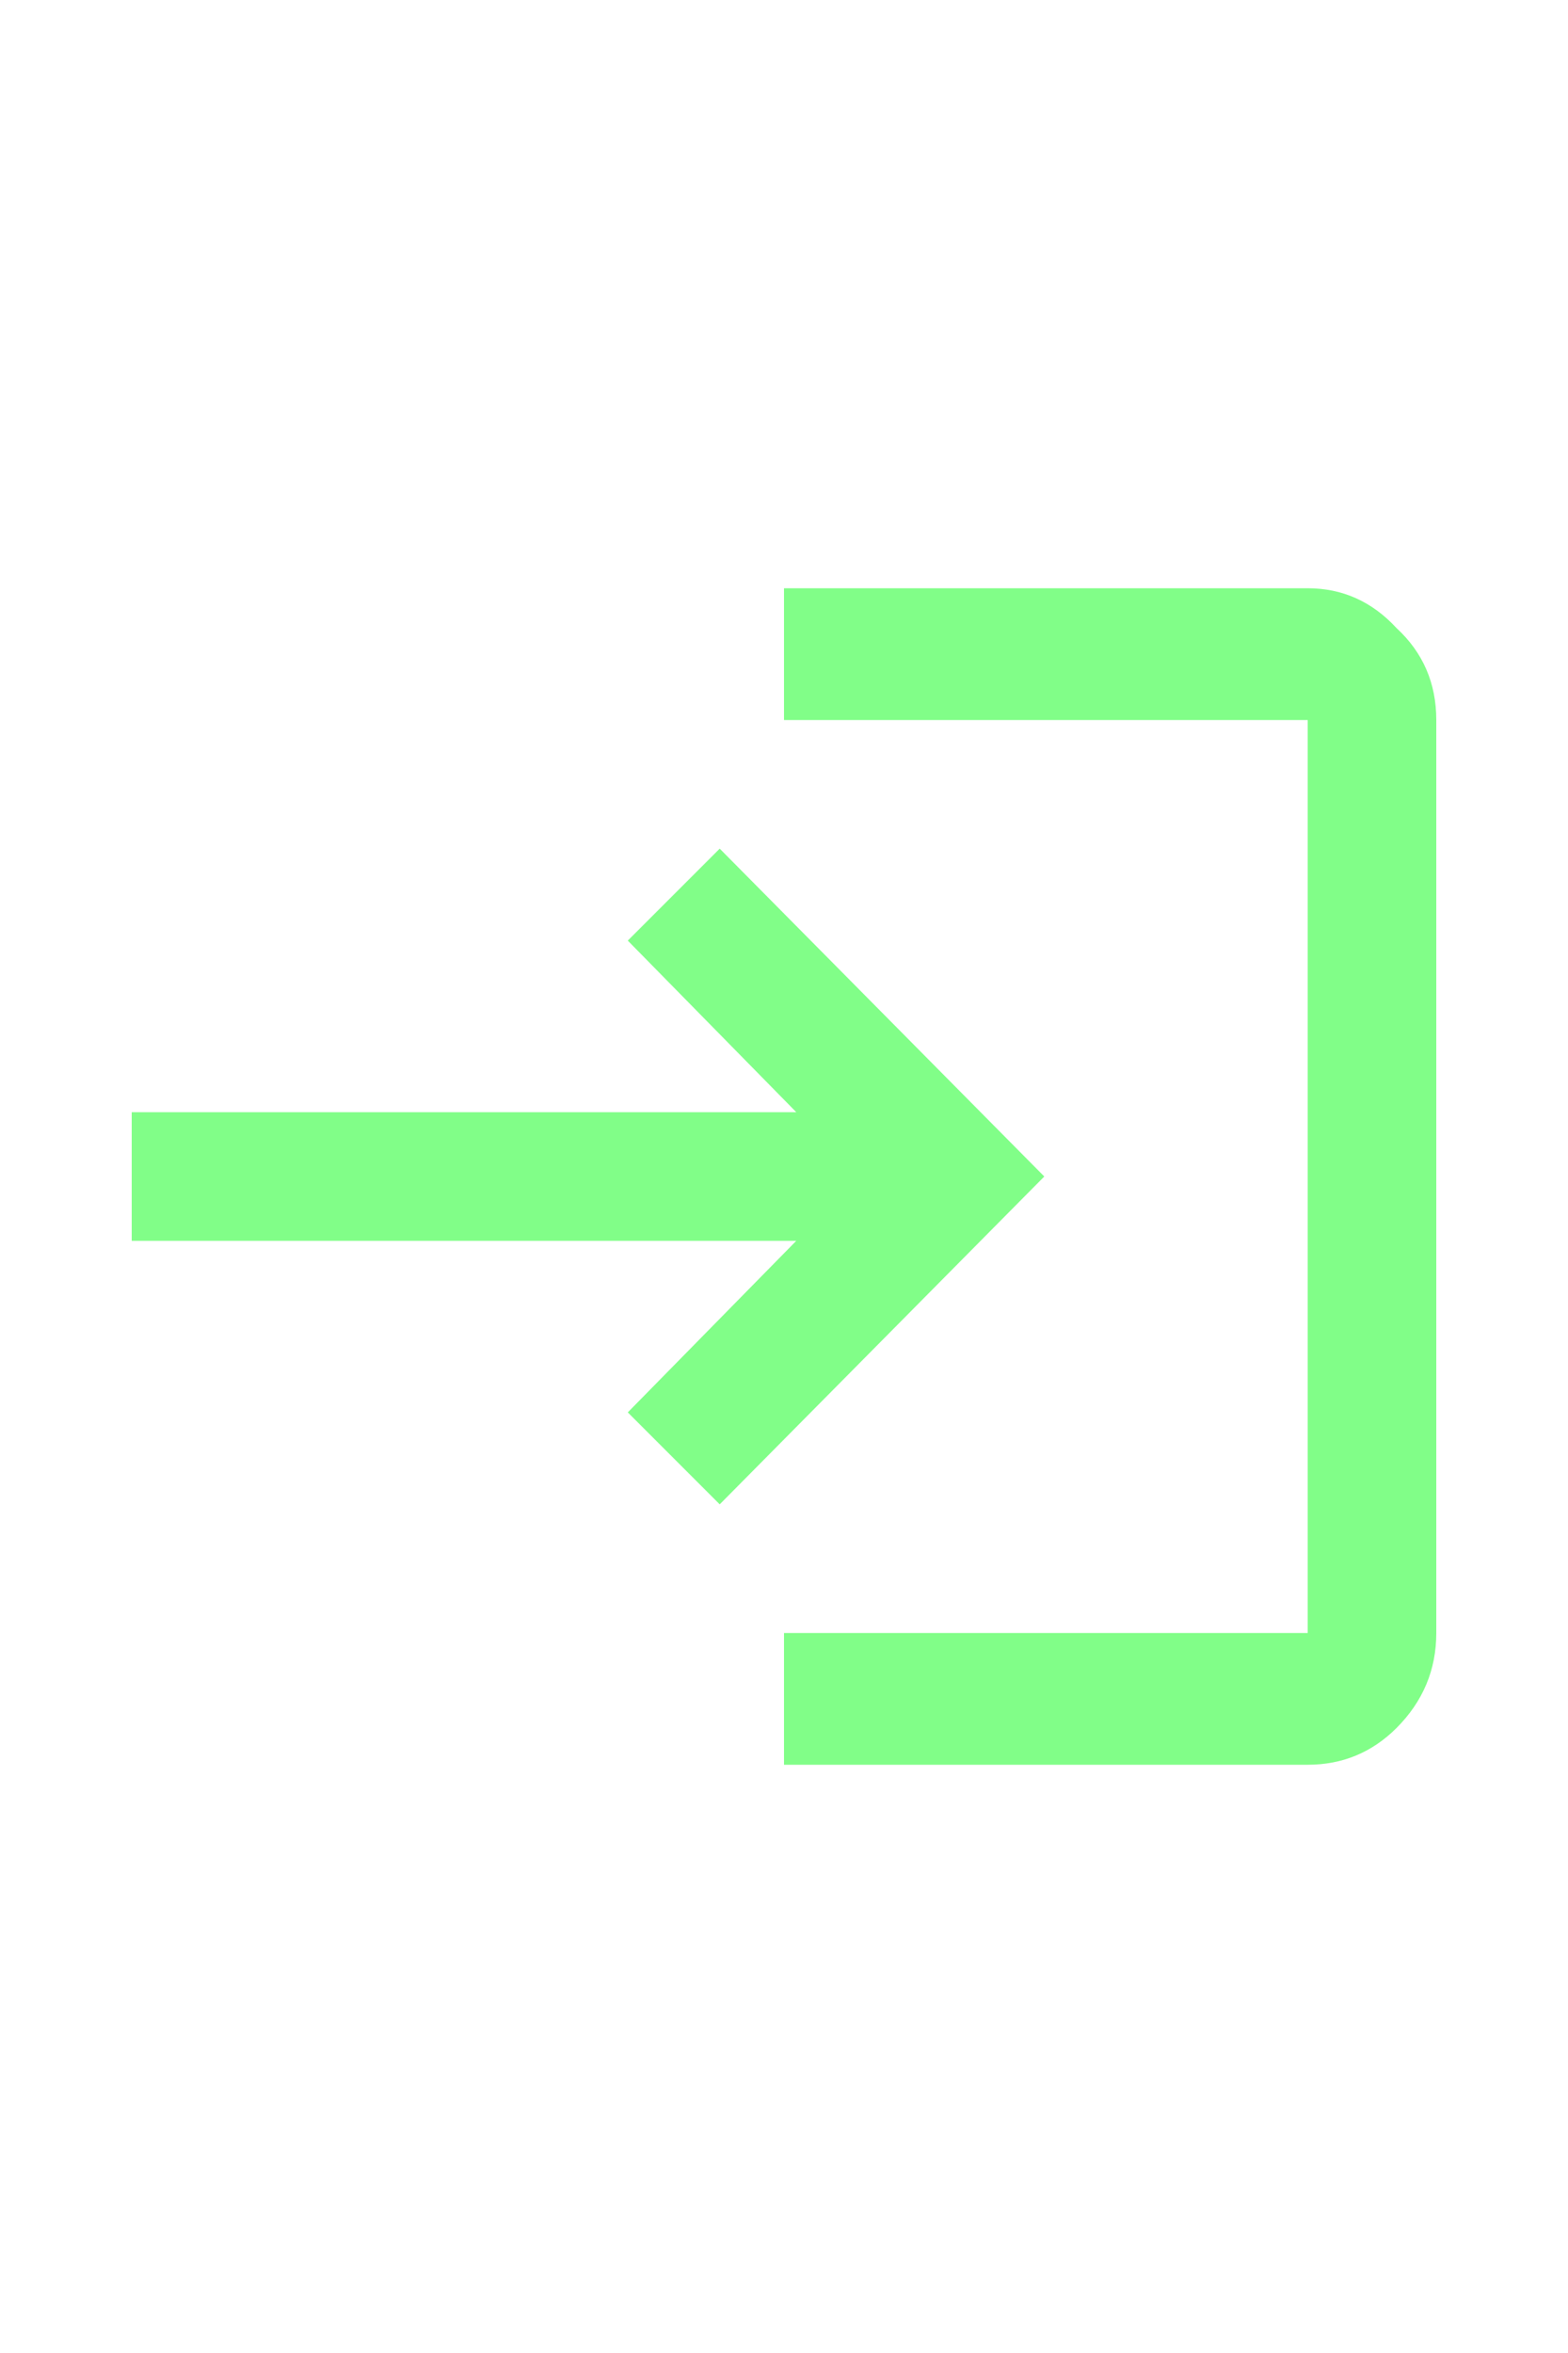 <svg width="24" height="36" viewBox="0 0 24 36" fill="none" xmlns="http://www.w3.org/2000/svg">
<path d="M11.016 12.984L15.984 18L11.016 23.016L9.609 21.609L12.188 18.984H2.016V17.016H12.188L9.609 14.391L11.016 12.984ZM20.016 24.984V11.016H12V9H20.016C20.547 9 21 9.203 21.375 9.609C21.781 9.984 21.984 10.453 21.984 11.016V24.984C21.984 25.547 21.781 26.031 21.375 26.438C21 26.812 20.547 27 20.016 27H12V24.984H20.016Z" fill="#81FE88"/>
</svg>
